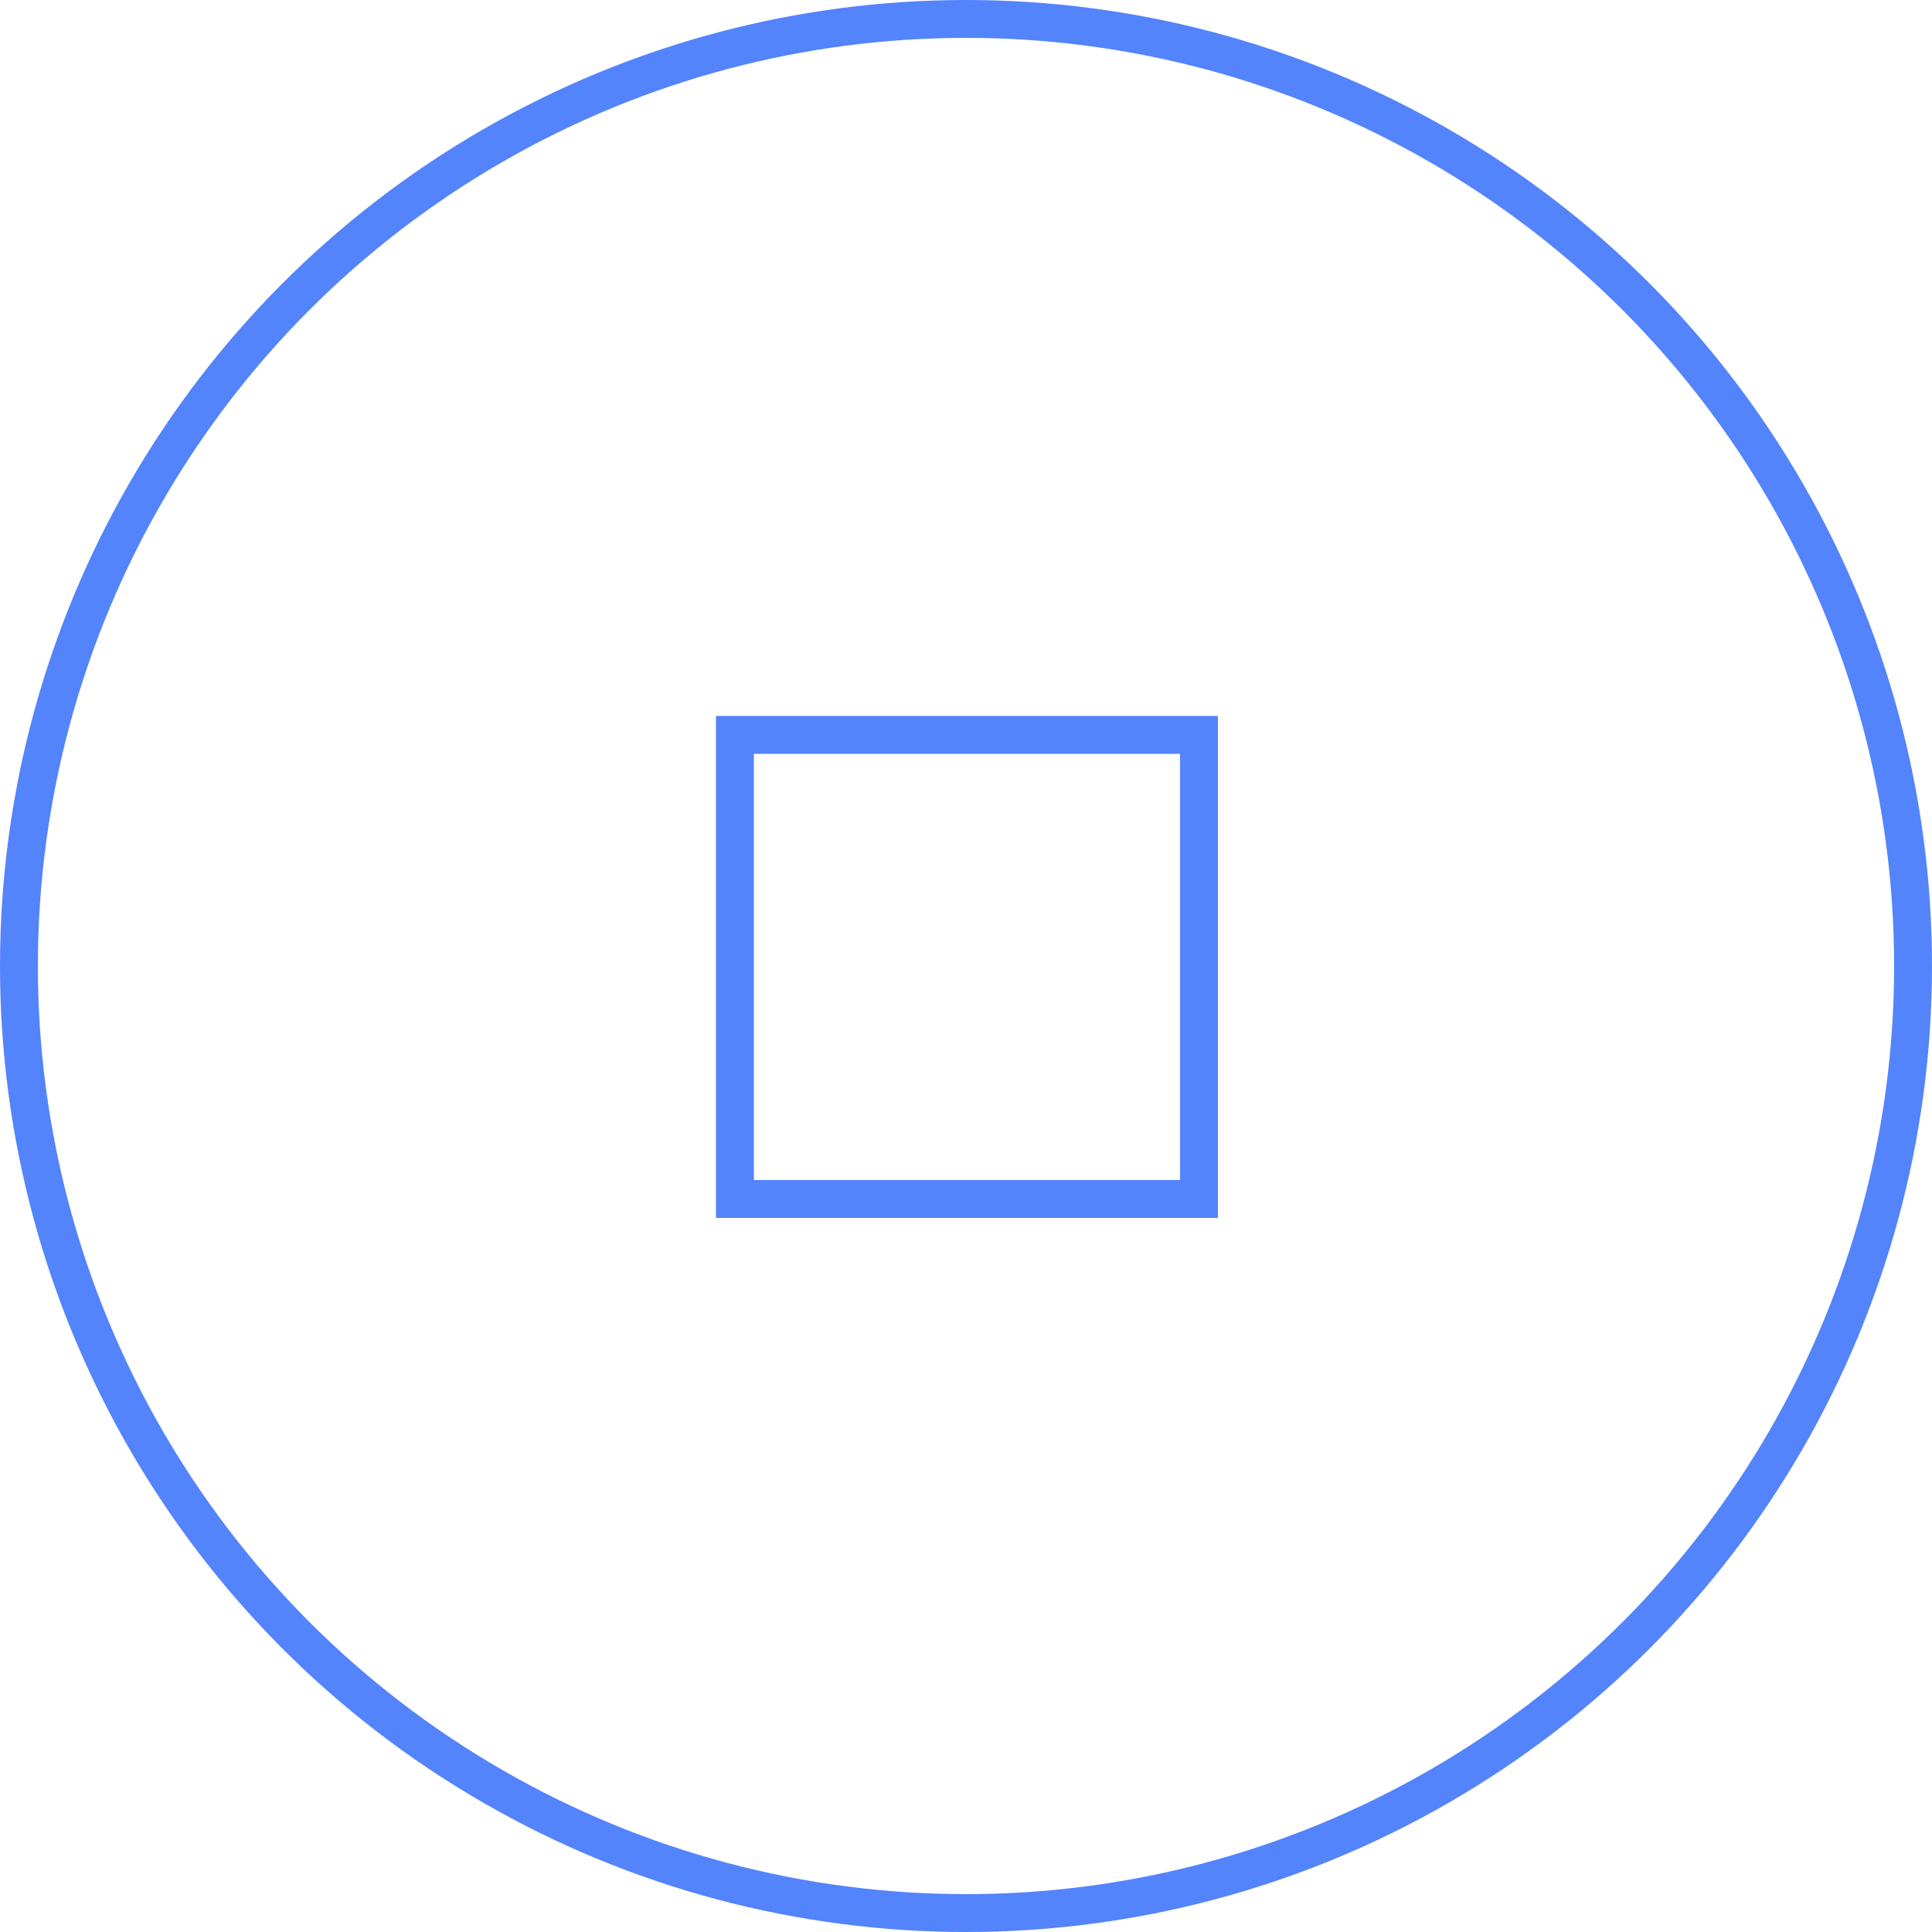 <svg xmlns="http://www.w3.org/2000/svg" viewBox="-908 430 102 102">
  <g class="svg__ico" transform="translate(-141 -1978)" fill="none" stroke="#5384FB" stroke-width="2" stroke-miterlimit="10">
    <path d="M-728.2 2446.8h24.5v24.5h-24.5z"/>
    <circle cx="-716" cy="2459" r="50"/>
  </g>
</svg>

